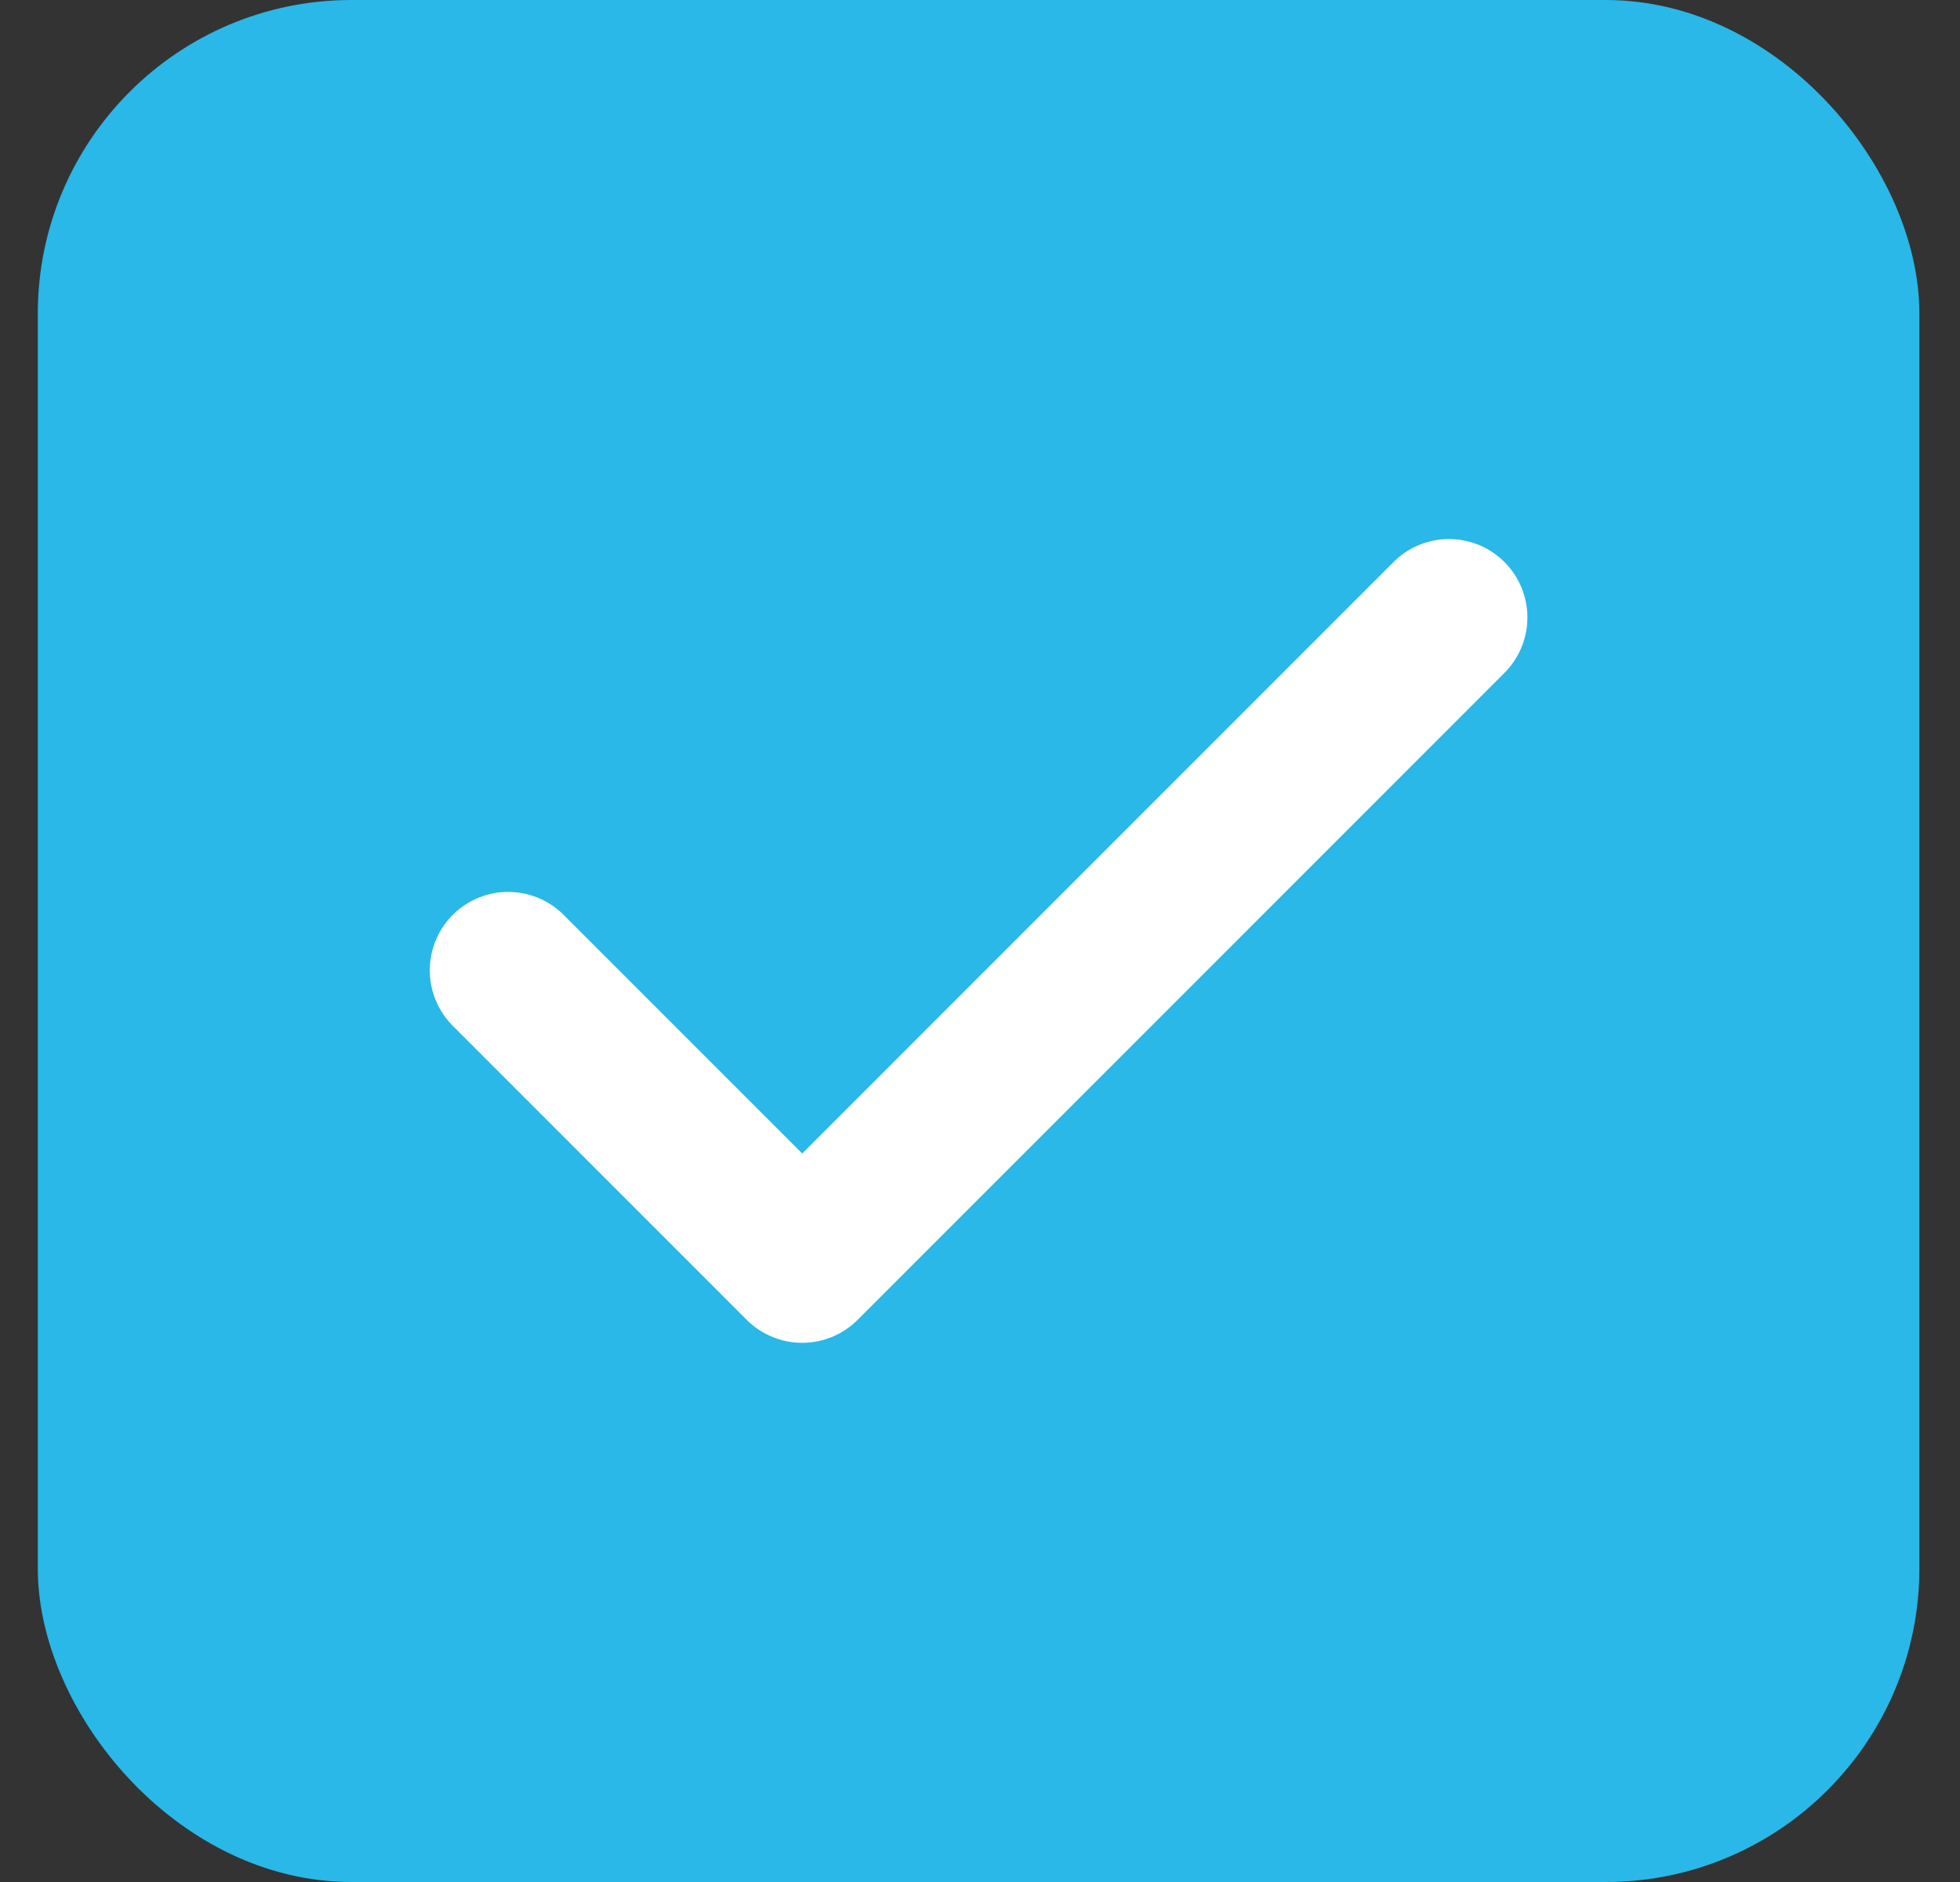 <svg width="25" height="24" viewBox="0 0 25 24" fill="none" xmlns="http://www.w3.org/2000/svg">
<rect x="0" y="0" width="25" height="24" fill="#333333" stroke="none"/>
<rect x="0.982" y="0.5" width="23" height="23" rx="3.5" fill="#29B8E8"/>
<rect x="0.982" y="0.5" width="23" height="23" rx="3.5" stroke="#29B8E8"/>
<path d="M18.482 7.874L10.232 16.124L6.482 12.374" stroke="white" stroke-width="2" stroke-linecap="round" stroke-linejoin="round"/>
</svg>
